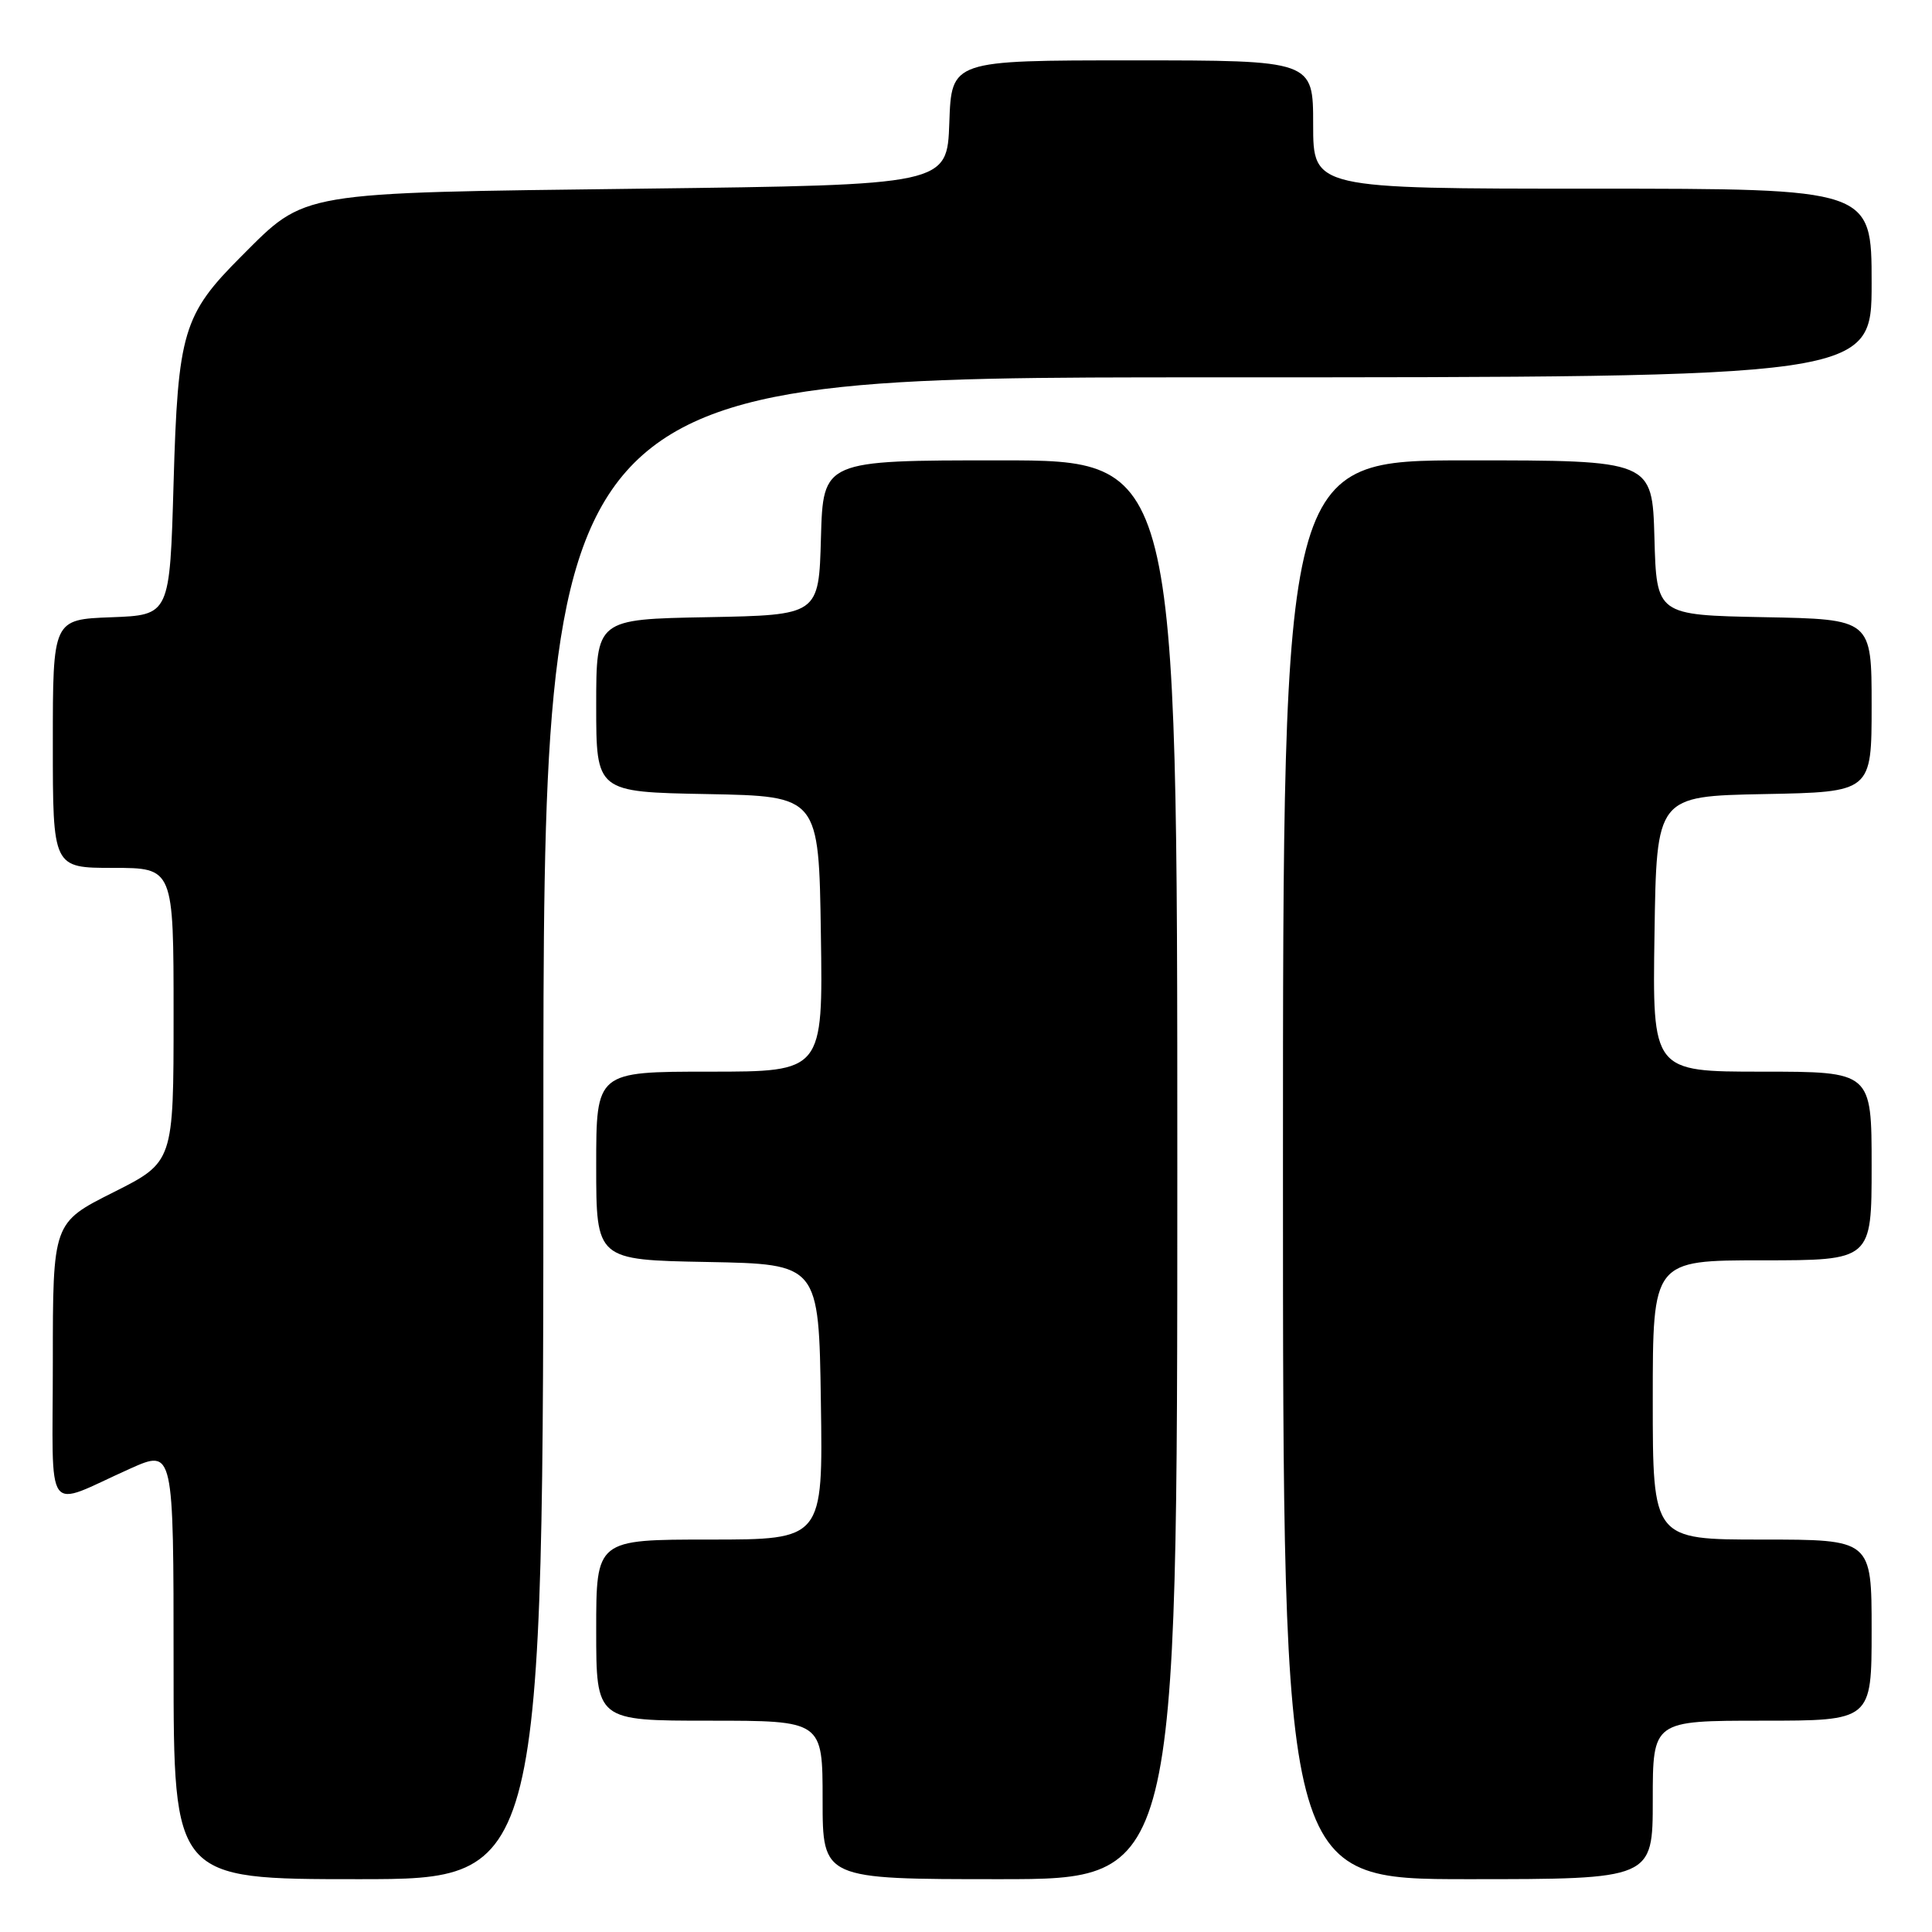 <?xml version="1.0" encoding="UTF-8" standalone="no"?>
<!DOCTYPE svg PUBLIC "-//W3C//DTD SVG 1.1//EN" "http://www.w3.org/Graphics/SVG/1.1/DTD/svg11.dtd" >
<svg xmlns="http://www.w3.org/2000/svg" xmlns:xlink="http://www.w3.org/1999/xlink" version="1.1" viewBox="0 0 256 256">
 <g >
 <path fill="currentColor"
d=" M 72.00 149.50 C 72.00 50.00 72.00 50.00 160.00 50.00 C 248.00 50.00 248.00 50.00 248.00 37.50 C 248.00 25.00 248.00 25.00 211.00 25.00 C 174.00 25.00 174.00 25.00 174.00 16.50 C 174.00 8.00 174.00 8.00 150.04 8.00 C 126.08 8.00 126.08 8.00 125.79 16.25 C 125.50 24.50 125.50 24.50 85.00 25.00 C 39.12 25.57 40.63 25.31 31.97 33.97 C 24.26 41.68 23.57 44.00 23.00 64.00 C 22.50 81.50 22.50 81.50 14.75 81.79 C 7.00 82.08 7.00 82.08 7.00 98.54 C 7.00 115.00 7.00 115.00 15.00 115.00 C 23.00 115.00 23.00 115.00 23.00 134.49 C 23.00 153.98 23.00 153.98 15.00 158.00 C 7.00 162.02 7.00 162.02 7.00 180.49 C 7.00 201.56 5.70 199.77 17.25 194.60 C 23.00 192.03 23.00 192.03 23.00 220.51 C 23.00 249.00 23.00 249.00 47.50 249.00 C 72.00 249.00 72.00 249.00 72.00 149.50 Z  M 156.00 155.00 C 156.00 61.00 156.00 61.00 132.53 61.00 C 109.07 61.00 109.07 61.00 108.78 71.25 C 108.50 81.50 108.50 81.50 93.75 81.78 C 79.00 82.05 79.00 82.05 79.00 93.50 C 79.00 104.95 79.00 104.95 93.75 105.22 C 108.50 105.50 108.50 105.50 108.77 123.75 C 109.05 142.00 109.05 142.00 94.02 142.00 C 79.00 142.00 79.00 142.00 79.00 154.47 C 79.00 166.95 79.00 166.95 93.75 167.22 C 108.50 167.50 108.50 167.50 108.77 185.75 C 109.05 204.00 109.05 204.00 94.02 204.00 C 79.00 204.00 79.00 204.00 79.00 216.00 C 79.00 228.00 79.00 228.00 94.00 228.00 C 109.00 228.00 109.00 228.00 109.00 238.50 C 109.00 249.00 109.00 249.00 132.50 249.00 C 156.00 249.00 156.00 249.00 156.00 155.00 Z  M 219.00 238.50 C 219.00 228.00 219.00 228.00 233.50 228.00 C 248.00 228.00 248.00 228.00 248.00 216.00 C 248.00 204.00 248.00 204.00 233.50 204.00 C 219.00 204.00 219.00 204.00 219.00 185.50 C 219.00 167.00 219.00 167.00 233.50 167.00 C 248.00 167.00 248.00 167.00 248.00 154.50 C 248.00 142.00 248.00 142.00 233.48 142.00 C 218.95 142.00 218.95 142.00 219.23 123.75 C 219.50 105.50 219.50 105.50 233.75 105.22 C 248.00 104.95 248.00 104.95 248.00 93.50 C 248.00 82.05 248.00 82.05 233.75 81.78 C 219.50 81.50 219.50 81.50 219.22 71.25 C 218.93 61.00 218.93 61.00 194.47 61.00 C 170.00 61.00 170.00 61.00 170.00 155.00 C 170.00 249.00 170.00 249.00 194.50 249.00 C 219.00 249.00 219.00 249.00 219.00 238.50 Z "/>
</g>
</svg>